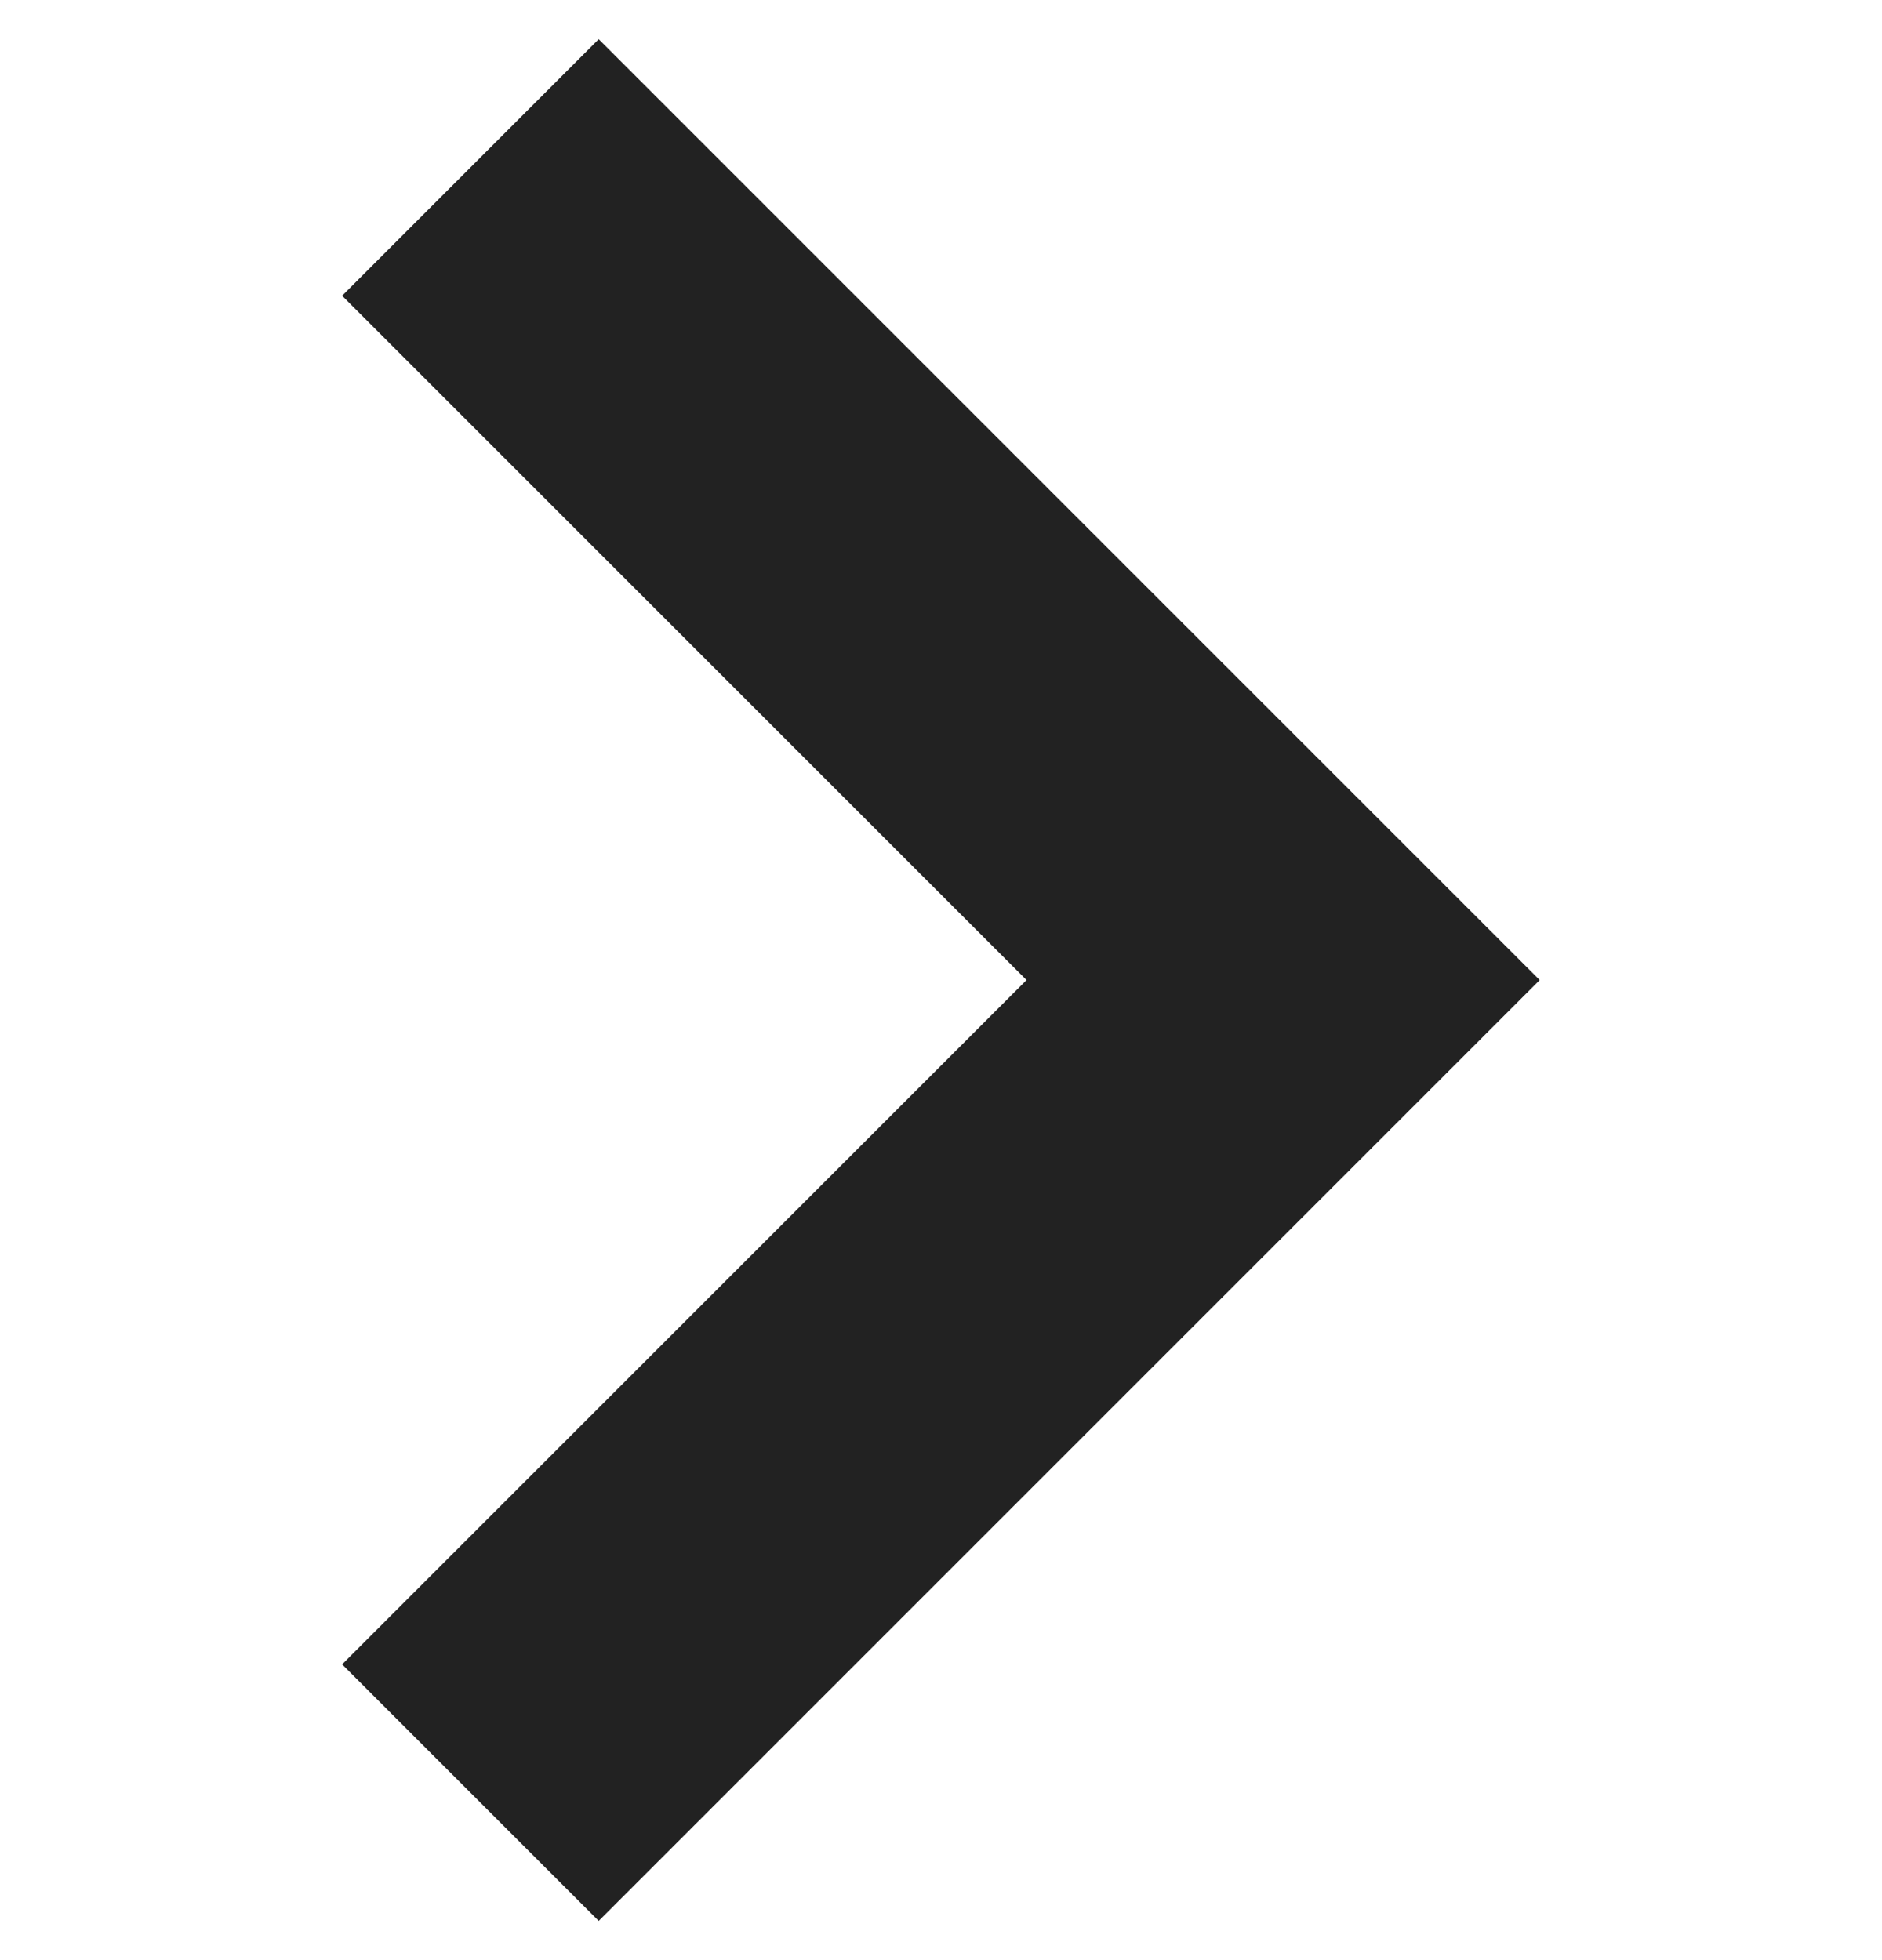 <svg width="24" height="25" viewBox="0 0 24 25" fill="none" xmlns="http://www.w3.org/2000/svg">
<g clip-path="url(#clip0_191_1653)">
<path d="M4.363 3.772L13.091 12.5L4.363 21.228L7.635 24.5L19.635 12.5L7.635 0.5L4.363 3.772Z" fill="#222222"/>
</g>
<defs>
<clipPath id="clip0_191_1653">
<rect width="24" height="24" fill="white" transform="translate(0 24.5) rotate(-90)"/>
</clipPath>
</defs>
</svg>
